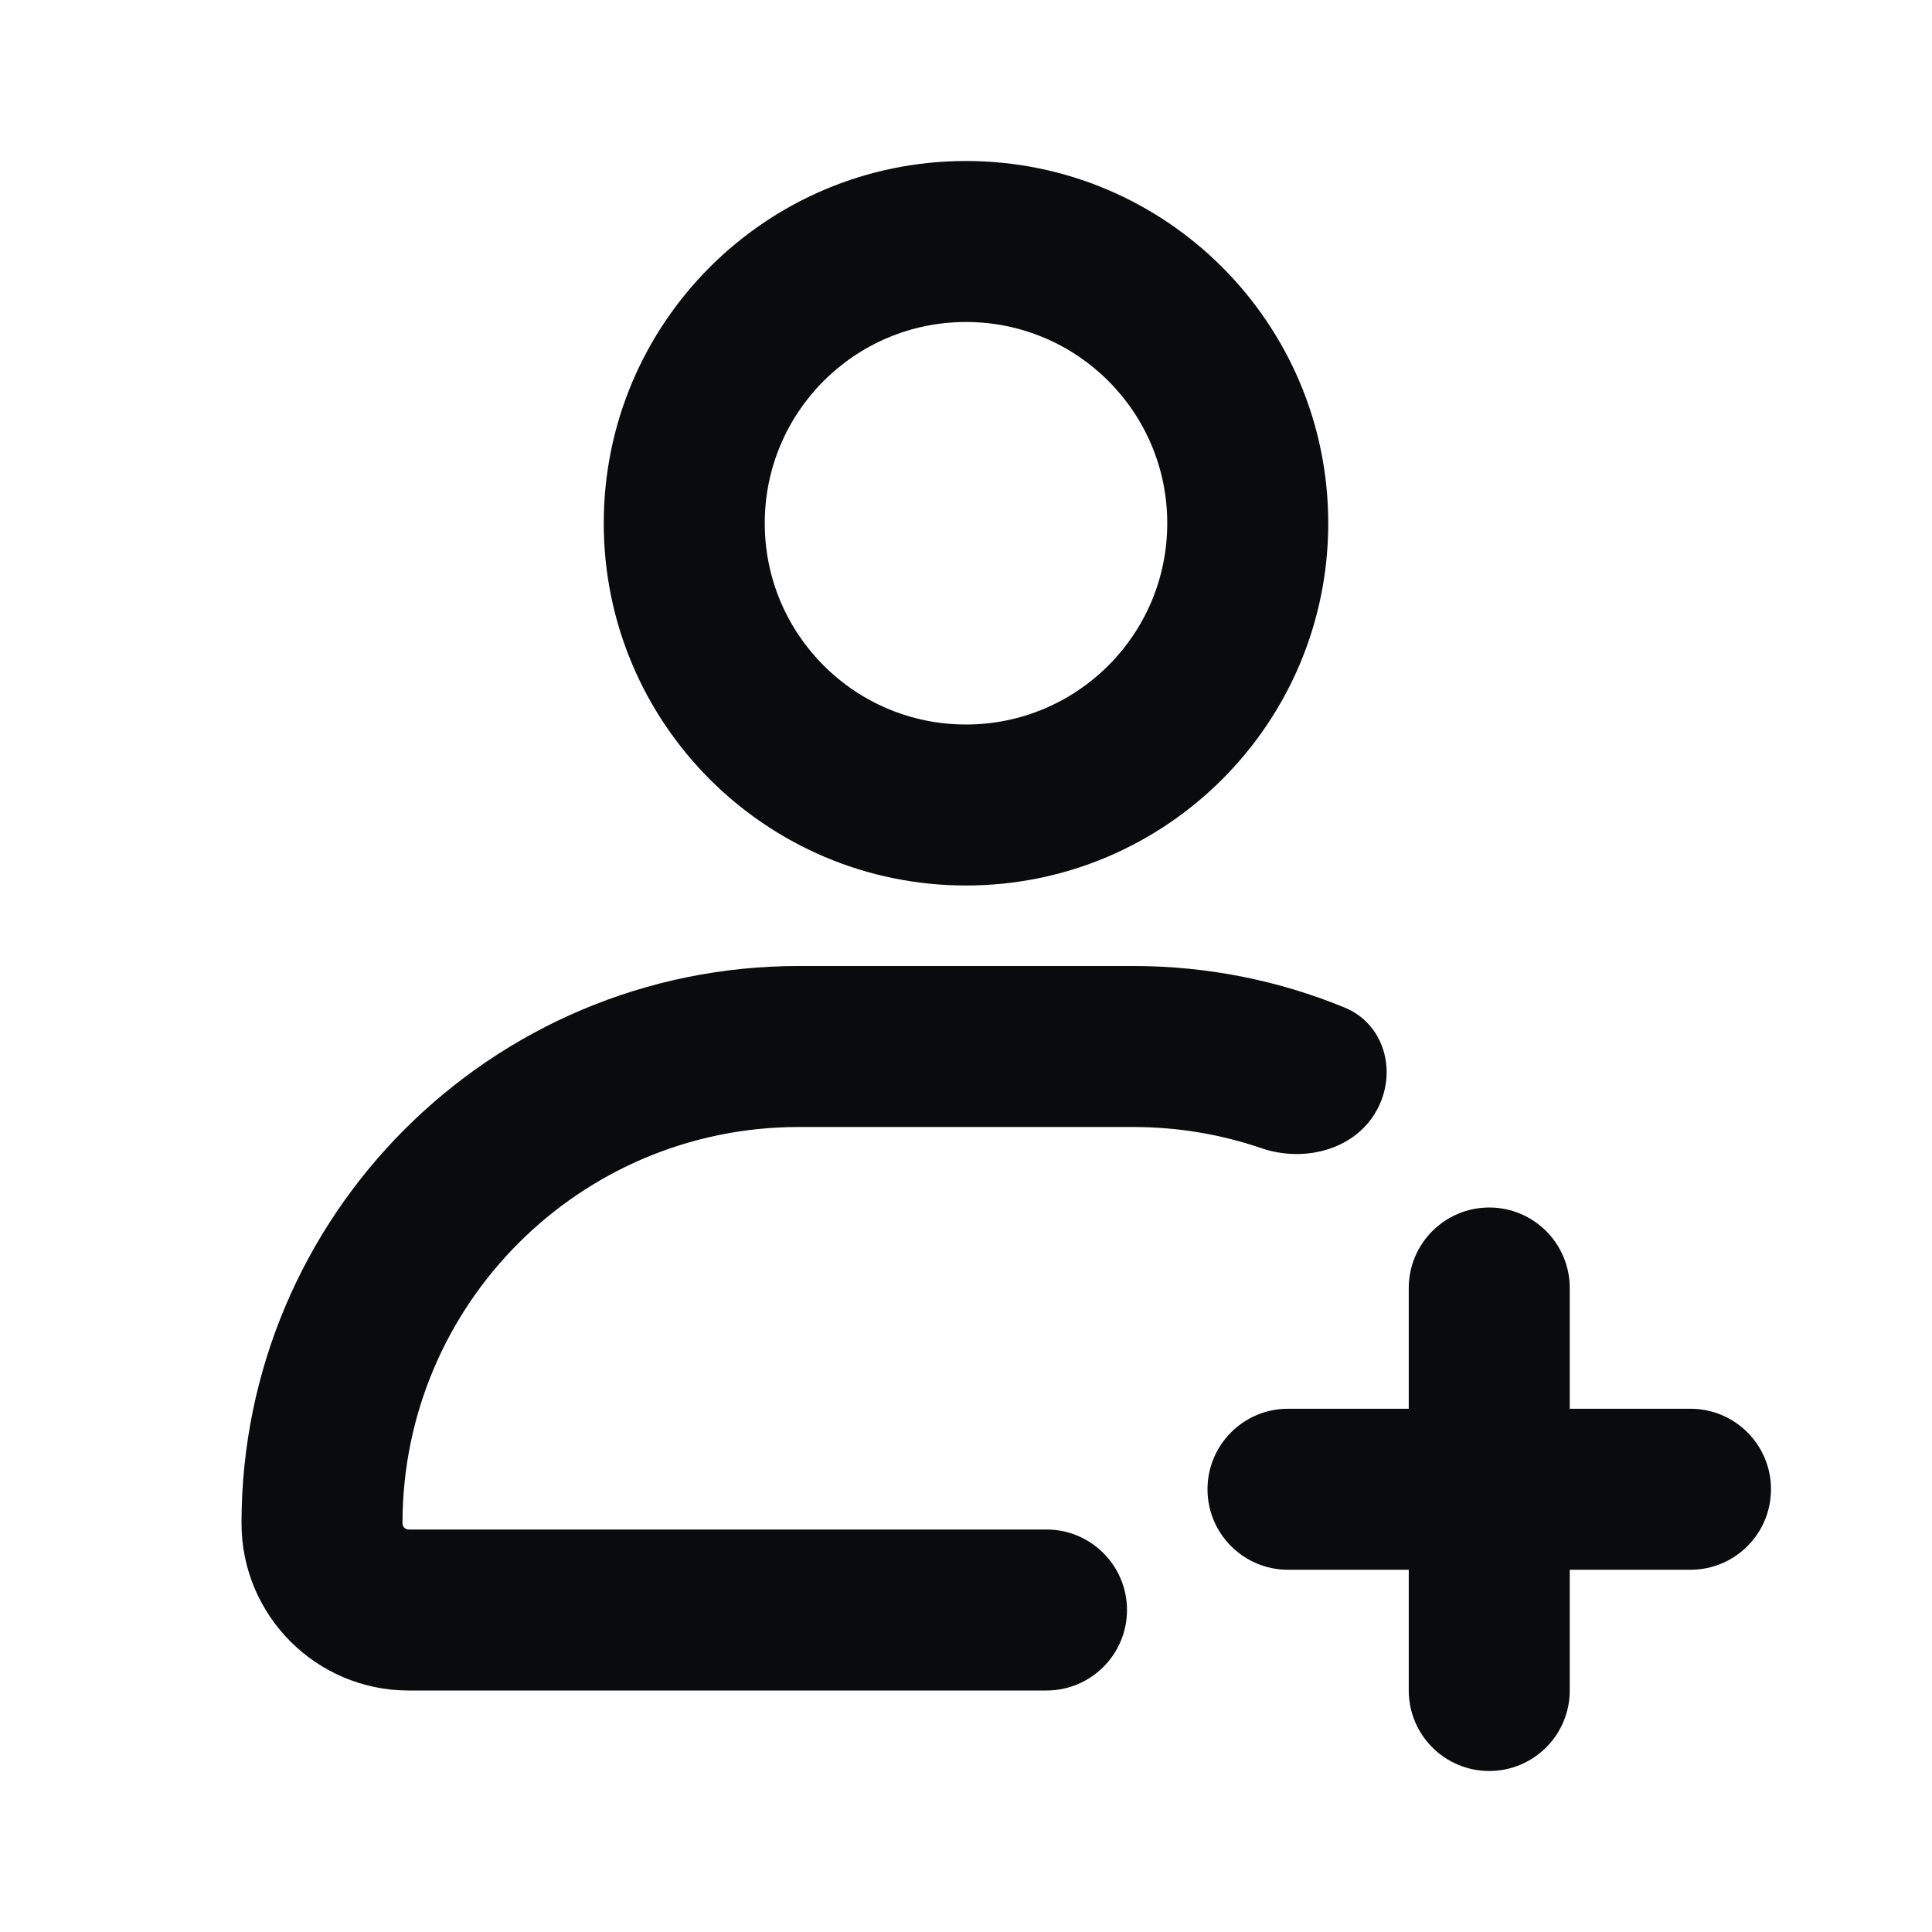 <svg width="24" height="24" viewBox="0 0 24 24" fill="none" xmlns="http://www.w3.org/2000/svg">
<path fill-rule="evenodd" clip-rule="evenodd" d="M16.5 6.5C16.5 8.985 14.485 11 12 11C9.515 11 7.5 8.985 7.5 6.5C7.5 4.015 9.515 2 12 2C14.485 2 16.5 4.015 16.5 6.5ZM14.5 6.5C14.5 7.881 13.381 9 12 9C10.619 9 9.5 7.881 9.5 6.5C9.5 5.119 10.619 4 12 4C13.381 4 14.5 5.119 14.5 6.5Z" fill="#0A0B0D"/>
<path d="M15.669 14.263C15.169 14.092 14.634 14 14.077 14H9.923C7.204 14 5 16.204 5 18.923C5 18.966 5.034 19 5.077 19H13C13.552 19 14 19.448 14 20C14 20.552 13.552 21 13 21H5.077C3.93 21 3 20.07 3 18.923C3 15.1 6.1 12 9.923 12H14.077C15.007 12 15.893 12.183 16.703 12.516C17.187 12.714 17.355 13.29 17.121 13.757C16.863 14.275 16.216 14.45 15.669 14.263Z" fill="#0A0B0D"/>
<path d="M18.5 15C19.052 15 19.5 15.448 19.5 16V17.5H21C21.552 17.5 22 17.948 22 18.5C22 19.052 21.552 19.5 21 19.5H19.5V21C19.5 21.552 19.052 22 18.5 22C17.948 22 17.5 21.552 17.5 21V19.5H16C15.448 19.5 15 19.052 15 18.5C15 17.948 15.448 17.5 16 17.5H17.5V16C17.5 15.448 17.948 15 18.5 15Z" fill="#0A0B0D"/>
</svg>
